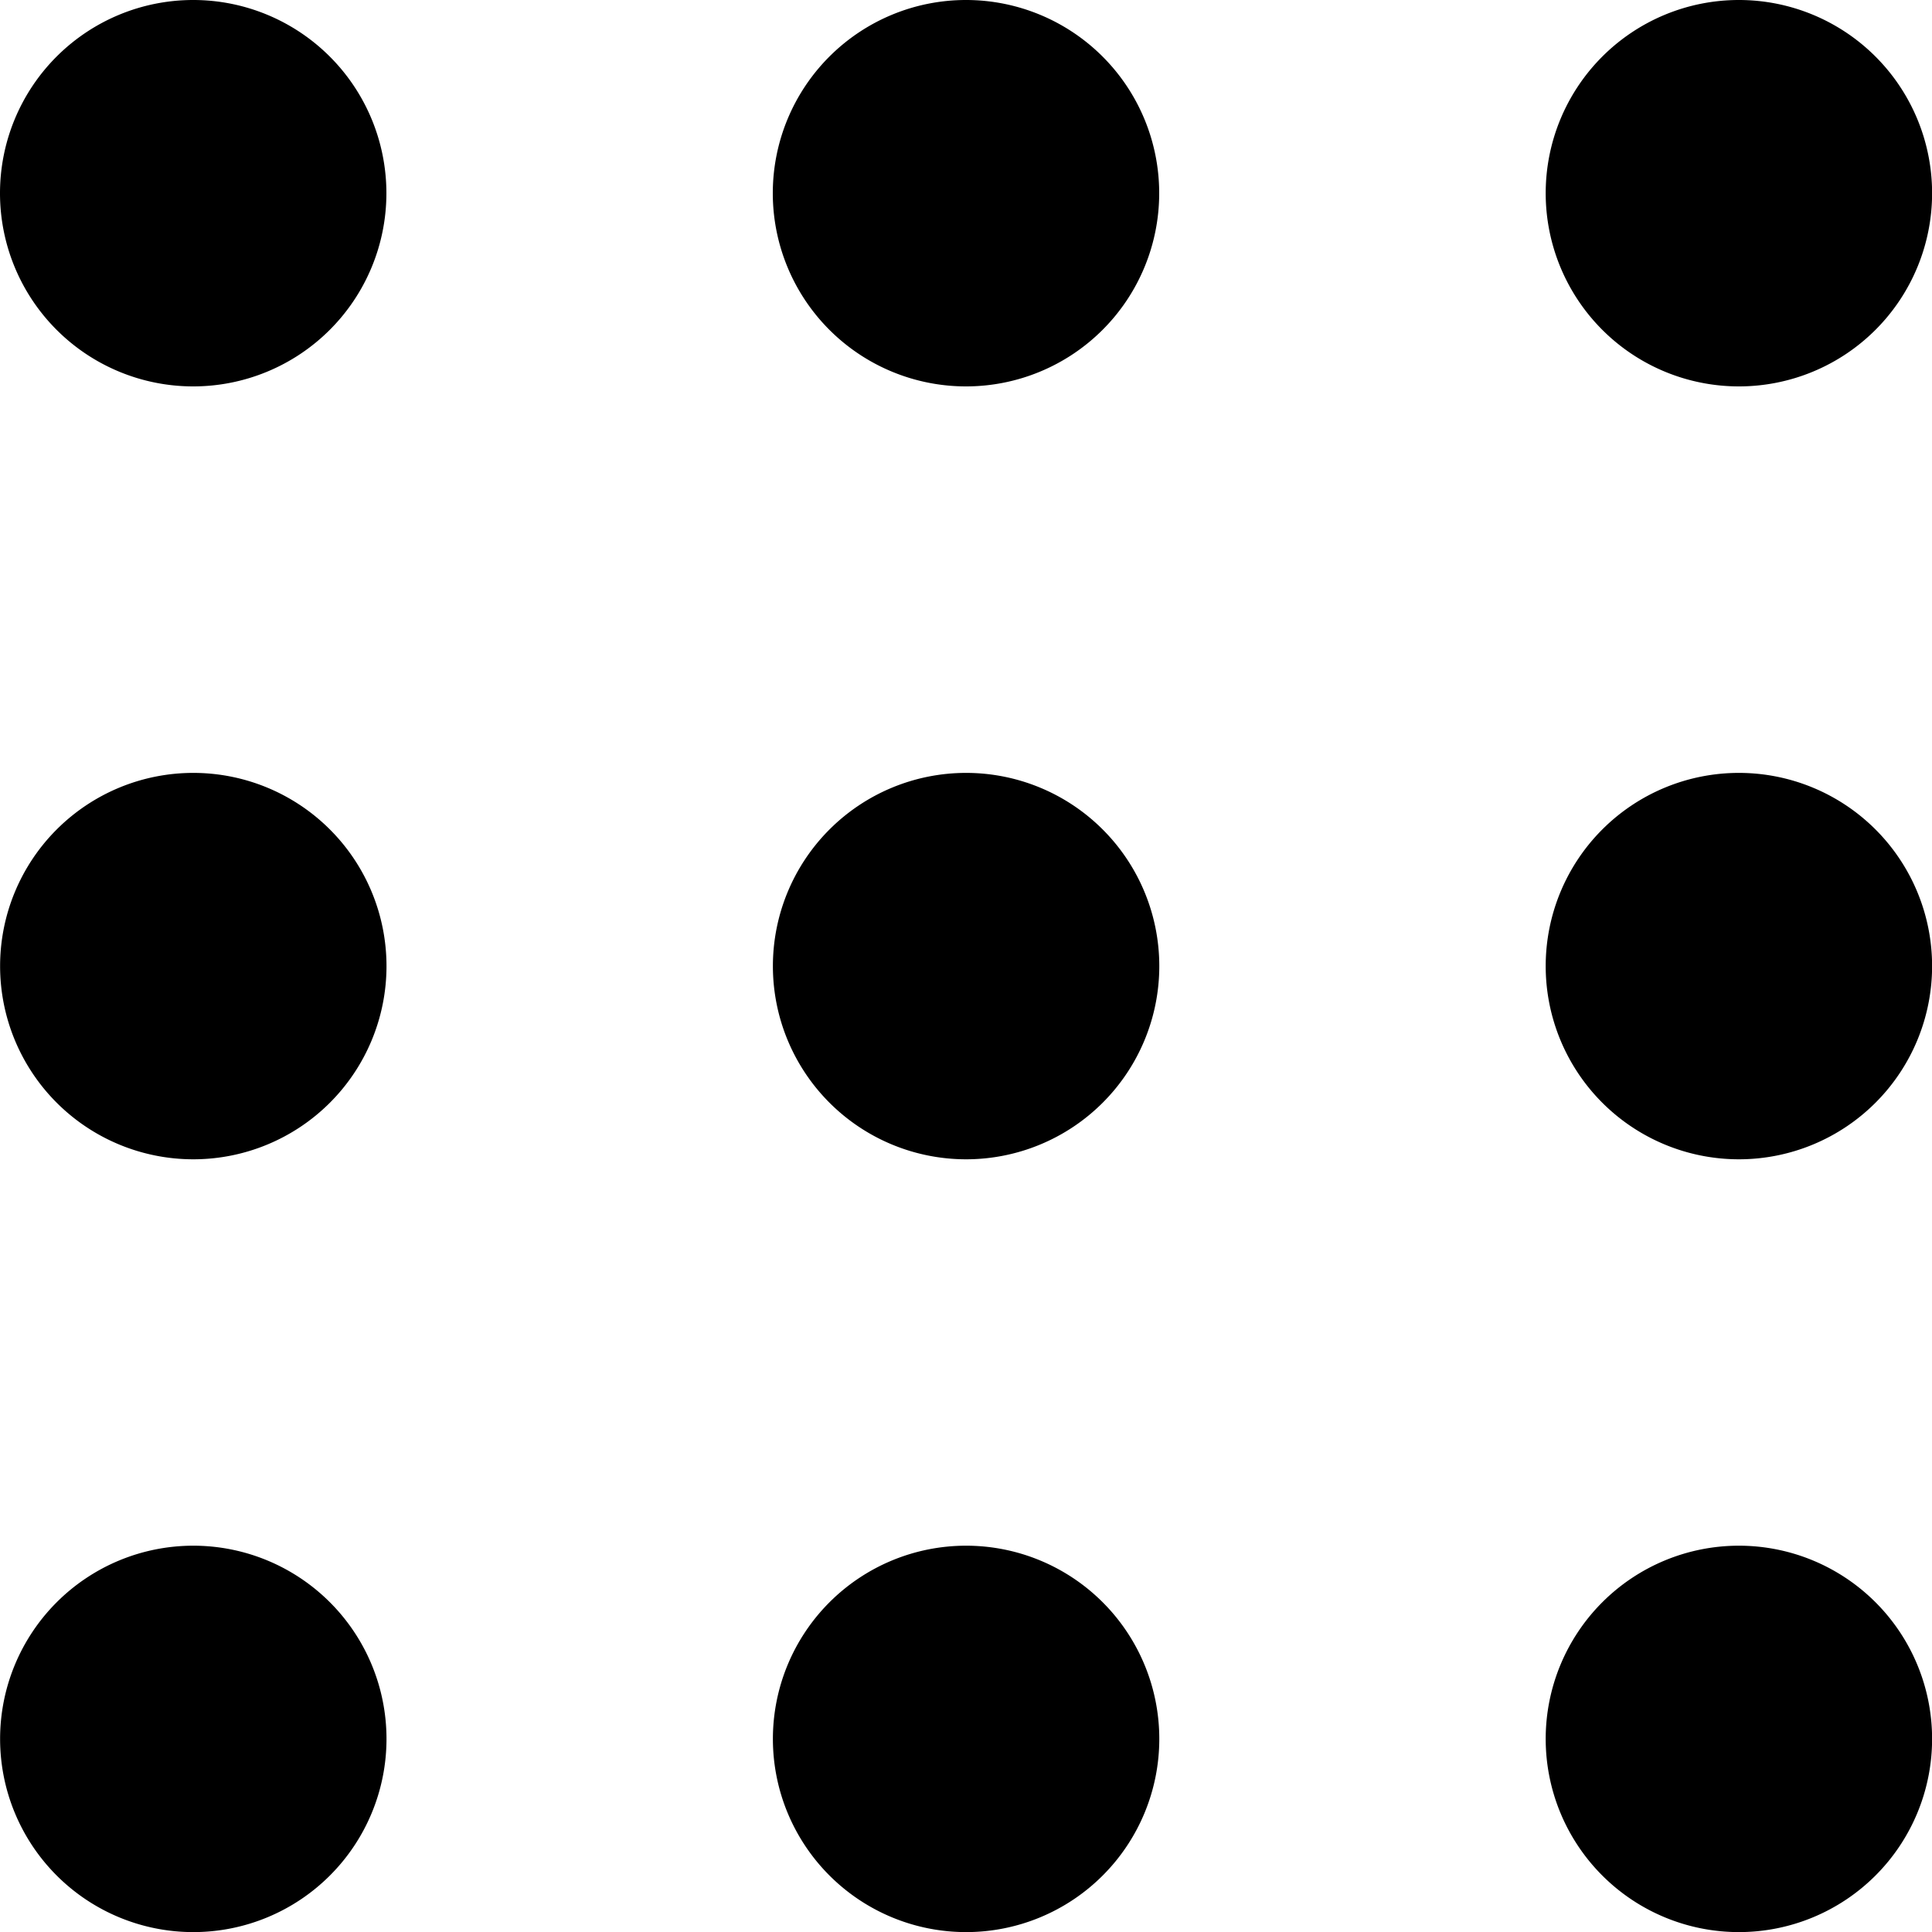 <svg role="presentation" width="20" height="20" focusable="false" class="xnav-icon xnav-icon-svg" viewBox="0 0 20 20">
    <path d="M4 2a2 2 0 11-4 0 2 2 0 014 0zm8 0a2 2 0 11-4 0 2 2 0 014 0zm6.001 2a2 2 0 100-4 2 2 0 000 4zm-14 6.001a2 2 0 11-4 0 2 2 0 014 0zm6 2a2 2 0 100-4 2 2 0 000 4zm10-2a2 2 0 11-4 0 2 2 0 014 0zm-18 10a2 2 0 100-4 2 2 0 000 4zm10-2a2 2 0 11-4 0 2 2 0 014 0zm6 2a2 2 0 100-4 2 2 0 000 4z"></path>
</svg>